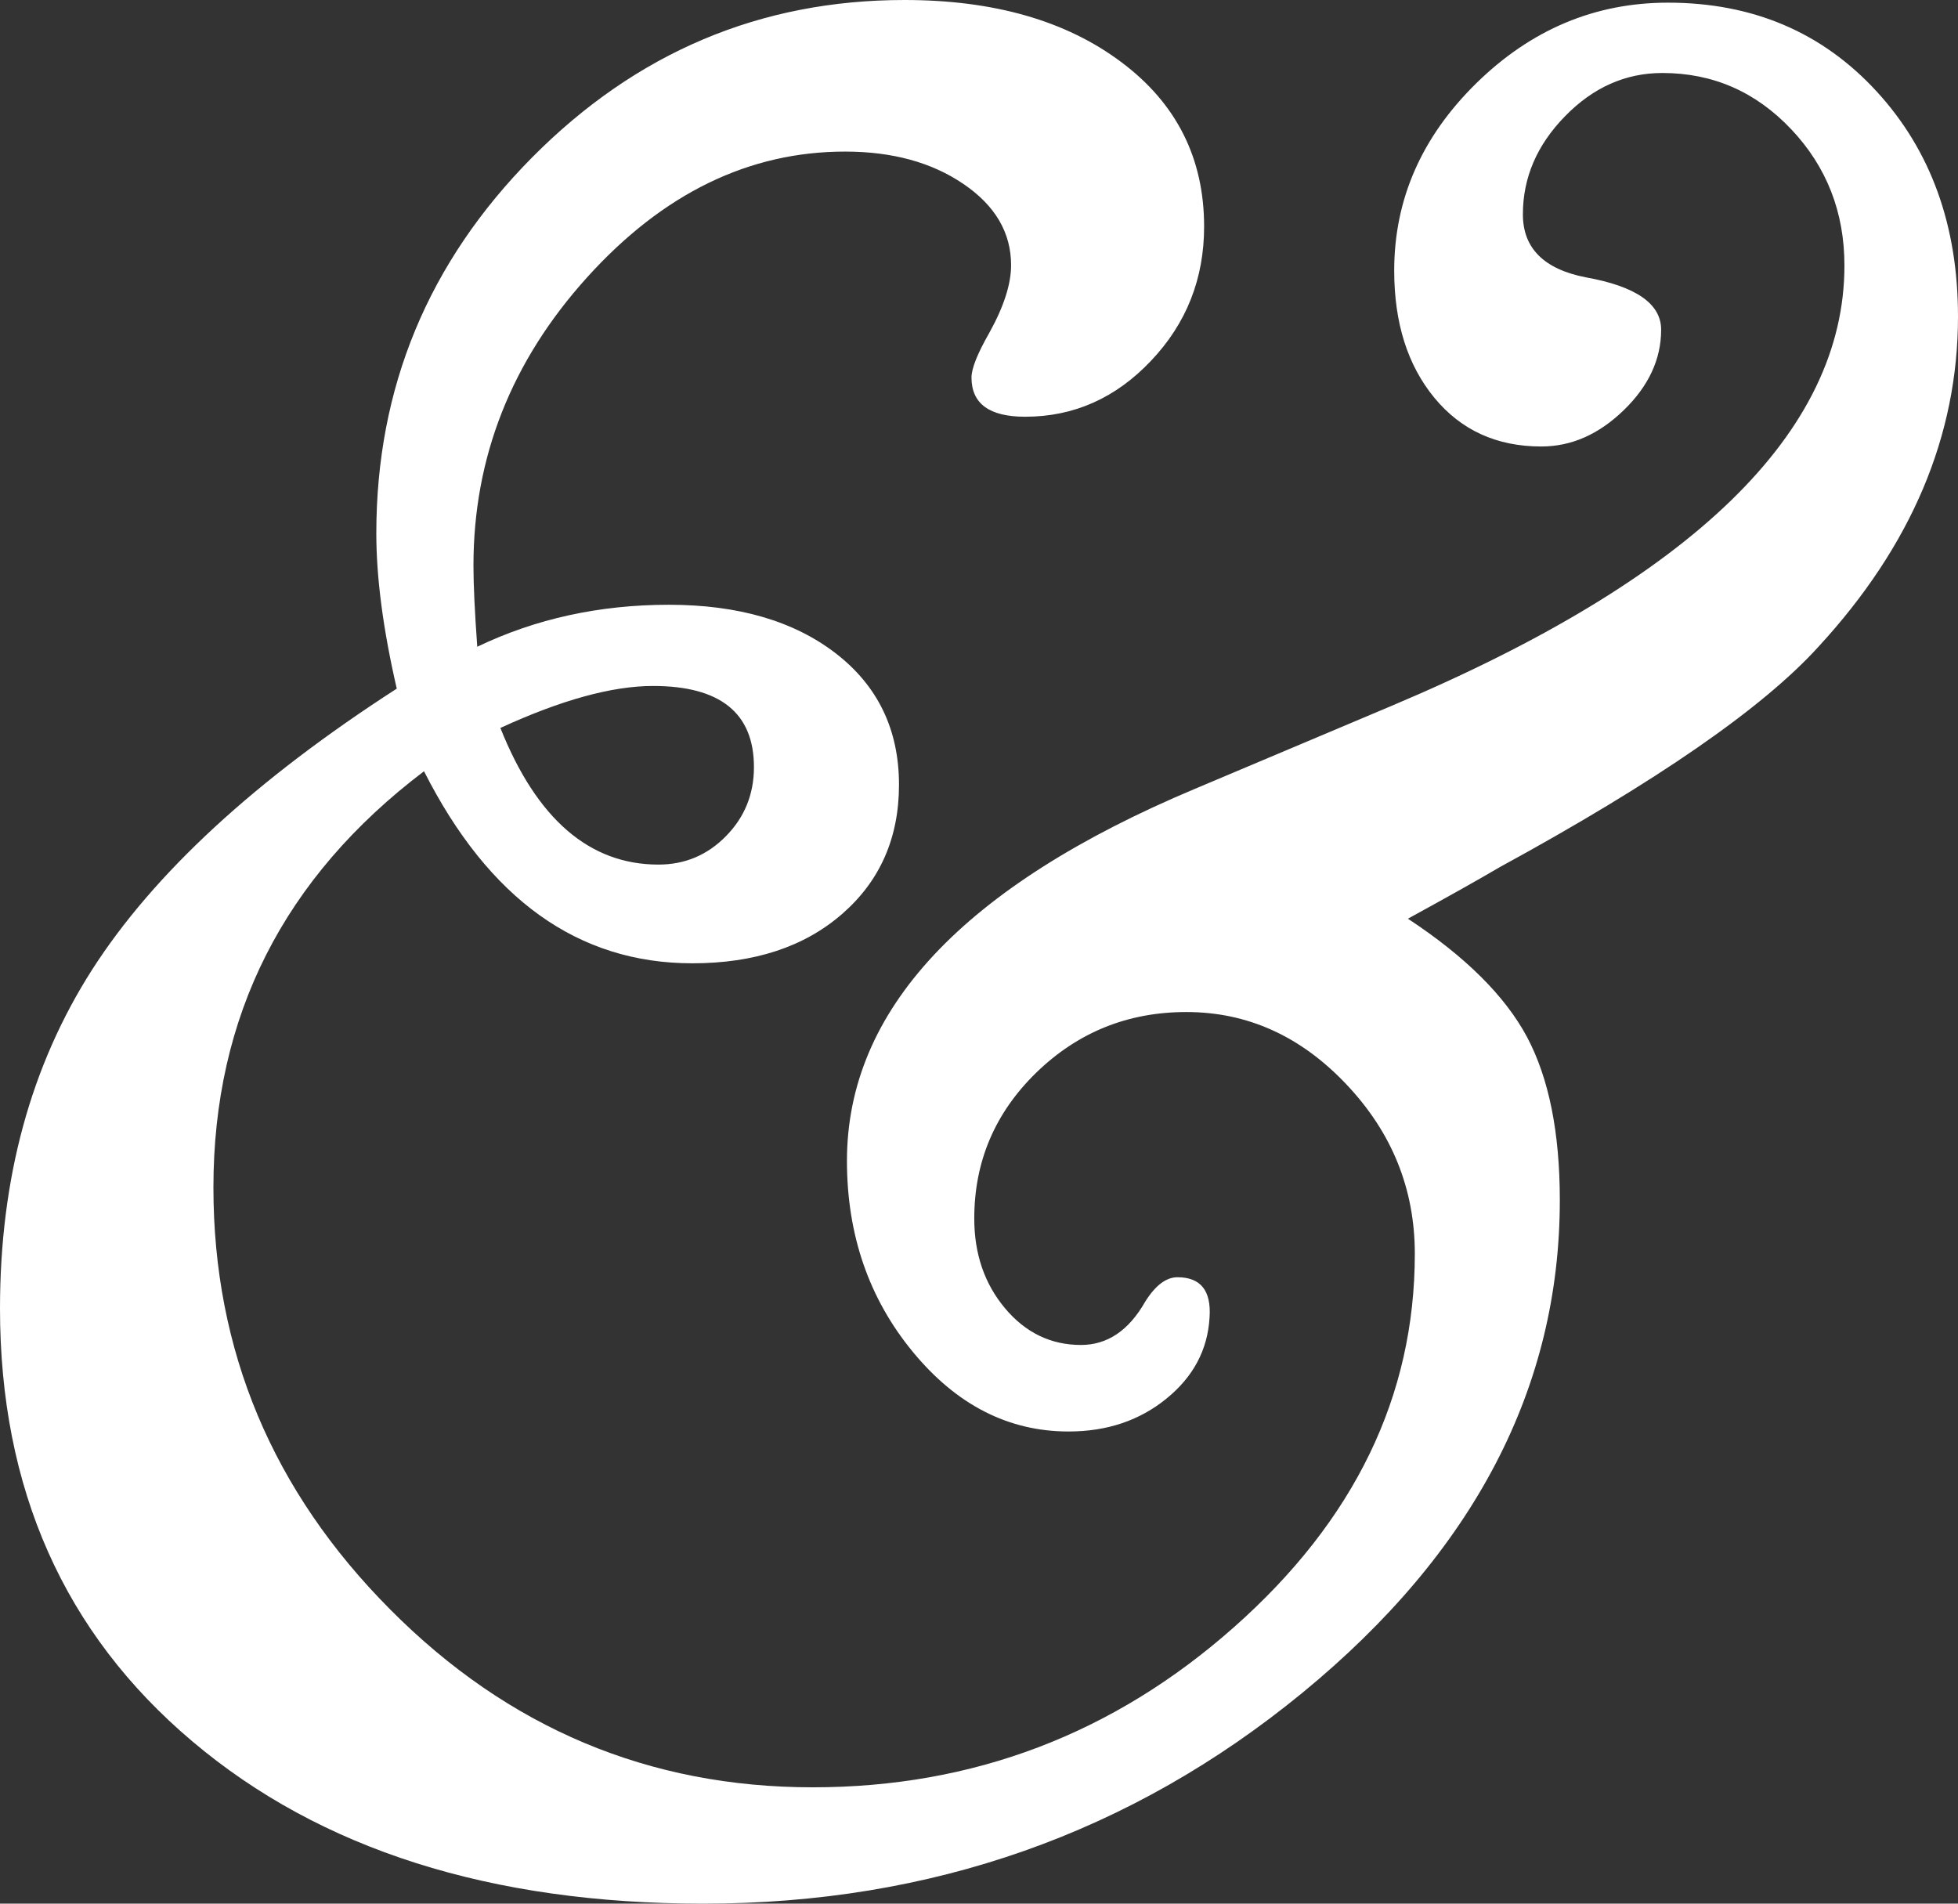 <?xml version="1.0" encoding="UTF-8"?>
<svg width="36px" height="35px" viewBox="0 0 36 35" version="1.1" xmlns="http://www.w3.org/2000/svg" xmlns:xlink="http://www.w3.org/1999/xlink">
    <rect x="0" y="0" width="36" height="35" fill="#333333" stroke="none"/>
    <!-- Generator: Sketch 52.6 (67491) - http://www.bohemiancoding.com/sketch -->
    <title>Fill-1</title>
    <desc>Created with Sketch.</desc>
    <g id="Page-1" stroke="none" stroke-width="1" fill="none" fill-rule="evenodd">
        <g id="logo-rr" transform="translate(-2, -2)" fill="#FFFFFF" fill-rule="nonzero">
            <path d="M11.2,15.384 C11.868,17.058 12.837,17.896 14.107,17.896 C14.591,17.896 15.005,17.722 15.347,17.374 C15.69,17.026 15.862,16.602 15.862,16.104 C15.862,15.11 15.243,14.612 14.007,14.612 C13.255,14.612 12.319,14.869 11.2,15.384 Z M27.886,18.891 C28.944,19.587 29.673,20.313 30.076,21.066 C30.478,21.823 30.679,22.821 30.679,24.065 C30.679,27.513 29.102,30.533 25.95,33.12 C22.796,35.707 19.124,37 14.931,37 C11.023,37 7.89,36.006 5.535,34.015 C3.179,32.025 2,29.372 2,26.056 C2,23.666 2.566,21.59 3.697,19.823 C4.83,18.058 6.696,16.337 9.295,14.661 C9.043,13.57 8.919,12.618 8.919,11.806 C8.919,9.125 9.874,6.822 11.786,4.892 C13.699,2.964 15.979,2 18.63,2 C20.273,2 21.601,2.381 22.615,3.141 C23.631,3.9 24.139,4.909 24.139,6.166 C24.139,7.124 23.814,7.947 23.164,8.632 C22.515,9.319 21.743,9.662 20.848,9.662 C20.191,9.662 19.862,9.422 19.862,8.941 C19.862,8.775 19.971,8.502 20.189,8.12 C20.456,7.639 20.59,7.224 20.59,6.876 C20.59,6.279 20.3,5.781 19.715,5.383 C19.131,4.985 18.405,4.787 17.538,4.787 C15.769,4.787 14.188,5.557 12.795,7.099 C11.401,8.642 10.705,10.409 10.705,12.399 C10.705,12.746 10.728,13.244 10.775,13.891 C11.848,13.376 13.023,13.119 14.298,13.119 C15.573,13.119 16.597,13.418 17.37,14.015 C18.141,14.612 18.529,15.417 18.529,16.428 C18.529,17.407 18.179,18.198 17.484,18.803 C16.788,19.41 15.869,19.711 14.729,19.711 C12.631,19.711 10.987,18.534 9.796,16.18 C7.215,18.134 5.924,20.683 5.924,23.832 C5.924,26.829 7.009,29.416 9.176,31.593 C11.341,33.772 13.932,34.861 16.944,34.861 C19.89,34.861 22.47,33.881 24.687,31.918 C26.904,29.956 28.013,27.668 28.013,25.051 C28.013,23.86 27.593,22.821 26.754,21.936 C25.916,21.05 24.936,20.607 23.812,20.607 C22.737,20.607 21.821,20.978 21.057,21.717 C20.293,22.46 19.913,23.355 19.913,24.403 C19.913,25.054 20.101,25.603 20.478,26.053 C20.855,26.503 21.322,26.728 21.875,26.728 C22.361,26.728 22.755,26.462 23.057,25.93 C23.245,25.631 23.442,25.483 23.649,25.483 C24.076,25.483 24.273,25.73 24.239,26.223 C24.205,26.815 23.942,27.312 23.446,27.715 C22.952,28.117 22.353,28.319 21.647,28.319 C20.54,28.319 19.585,27.83 18.78,26.851 C17.976,25.873 17.572,24.703 17.572,23.343 C17.572,20.575 19.706,18.294 23.971,16.503 L27.573,14.983 C33.133,12.641 35.912,9.94 35.912,6.882 C35.912,5.902 35.586,5.067 34.935,4.378 C34.283,3.688 33.494,3.342 32.564,3.342 C31.887,3.342 31.29,3.608 30.774,4.138 C30.257,4.667 30,5.268 30,5.941 C30,6.562 30.386,6.949 31.157,7.099 C32.079,7.264 32.542,7.585 32.542,8.062 C32.542,8.605 32.311,9.1 31.853,9.543 C31.393,9.988 30.89,10.209 30.338,10.209 C29.521,10.209 28.865,9.911 28.373,9.314 C27.881,8.717 27.634,7.938 27.634,6.975 C27.634,5.666 28.138,4.517 29.144,3.53 C30.151,2.543 31.325,2.049 32.667,2.049 C34.226,2.049 35.505,2.594 36.503,3.68 C37.501,4.765 38,6.147 38,7.821 C38,10.011 37.145,12.034 35.434,13.891 C34.411,15.019 32.458,16.37 29.573,17.944 C29.203,18.162 28.642,18.477 27.886,18.891 Z" id="Fill-1"></path>
        </g>
    </g>
</svg>